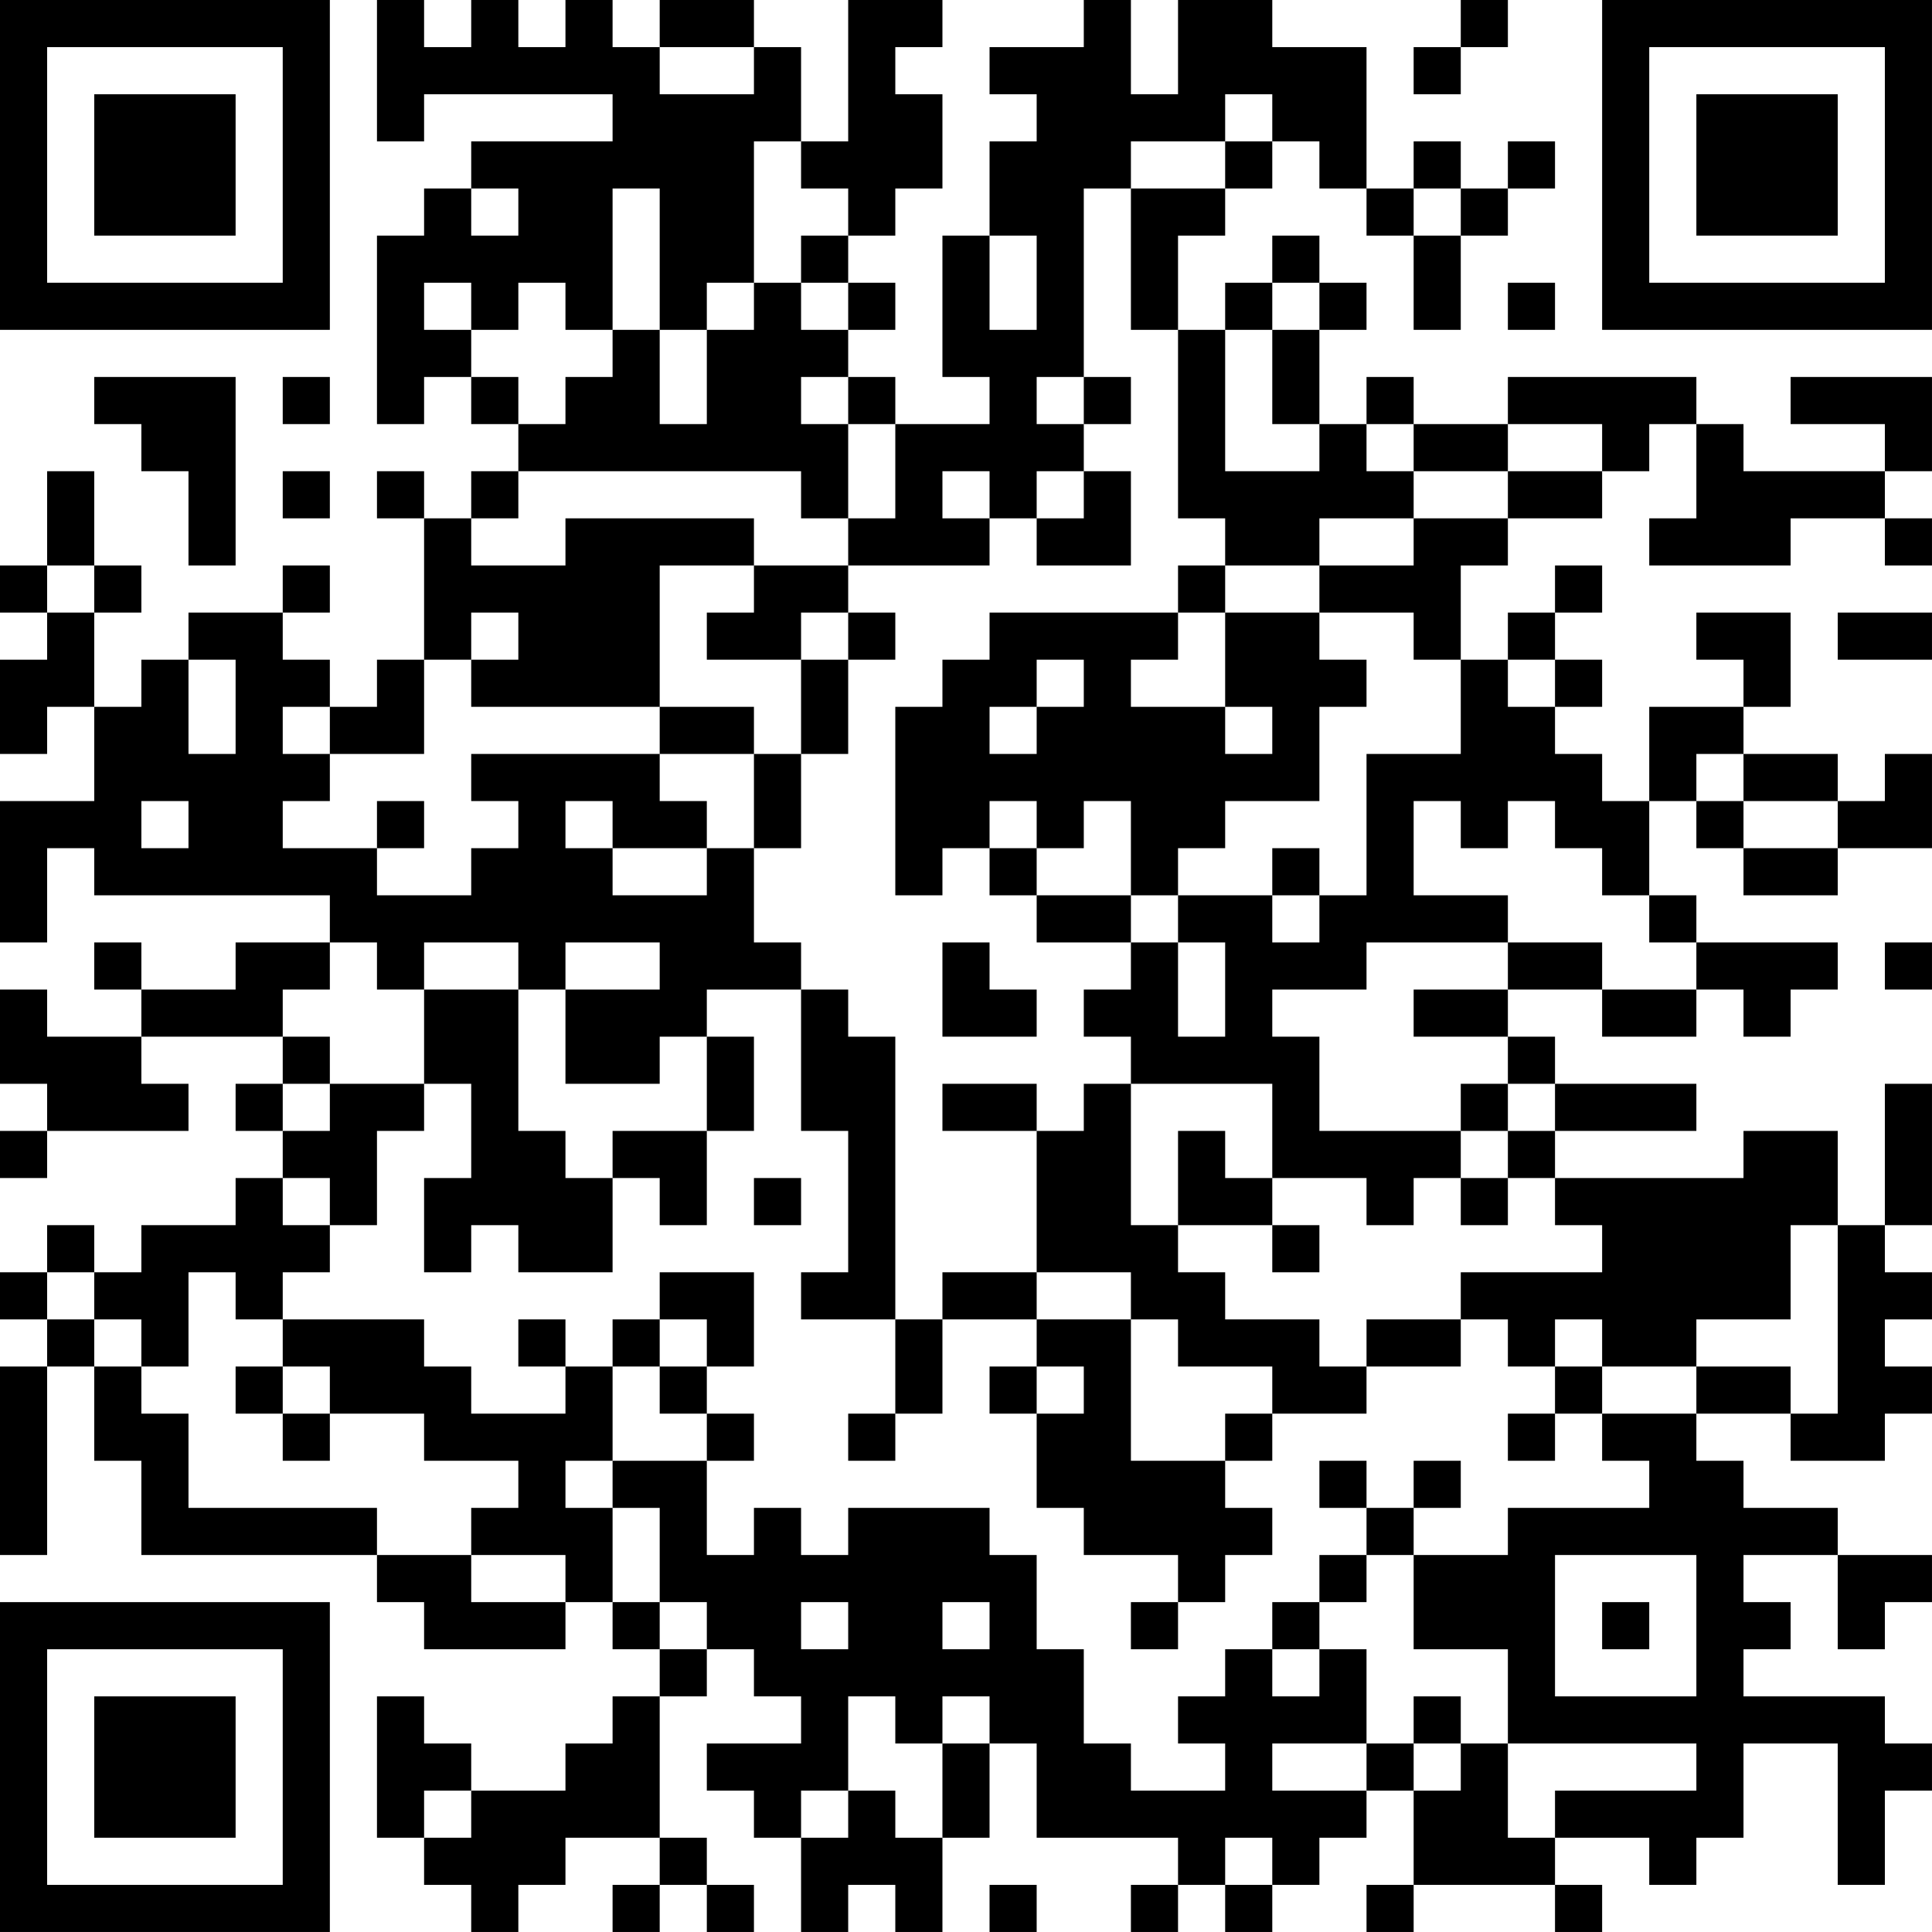 <?xml version="1.0" encoding="UTF-8"?>
<svg xmlns="http://www.w3.org/2000/svg" version="1.1" width="200" height="200" viewBox="0 0 200 200"><rect x="0" y="0" width="200" height="200" fill="#ffffff"/><g transform="scale(4.878)"><g transform="translate(0,0)"><path fill-rule="evenodd" d="M8 0L8 3L9 3L9 2L13 2L13 3L10 3L10 4L9 4L9 5L8 5L8 9L9 9L9 8L10 8L10 9L11 9L11 10L10 10L10 11L9 11L9 10L8 10L8 11L9 11L9 14L8 14L8 15L7 15L7 14L6 14L6 13L7 13L7 12L6 12L6 13L4 13L4 14L3 14L3 15L2 15L2 13L3 13L3 12L2 12L2 10L1 10L1 12L0 12L0 13L1 13L1 14L0 14L0 16L1 16L1 15L2 15L2 17L0 17L0 20L1 20L1 18L2 18L2 19L7 19L7 20L5 20L5 21L3 21L3 20L2 20L2 21L3 21L3 22L1 22L1 21L0 21L0 23L1 23L1 24L0 24L0 25L1 25L1 24L4 24L4 23L3 23L3 22L6 22L6 23L5 23L5 24L6 24L6 25L5 25L5 26L3 26L3 27L2 27L2 26L1 26L1 27L0 27L0 28L1 28L1 29L0 29L0 33L1 33L1 29L2 29L2 31L3 31L3 33L8 33L8 34L9 34L9 35L12 35L12 34L13 34L13 35L14 35L14 36L13 36L13 37L12 37L12 38L10 38L10 37L9 37L9 36L8 36L8 39L9 39L9 40L10 40L10 41L11 41L11 40L12 40L12 39L14 39L14 40L13 40L13 41L14 41L14 40L15 40L15 41L16 41L16 40L15 40L15 39L14 39L14 36L15 36L15 35L16 35L16 36L17 36L17 37L15 37L15 38L16 38L16 39L17 39L17 41L18 41L18 40L19 40L19 41L20 41L20 39L21 39L21 37L22 37L22 39L25 39L25 40L24 40L24 41L25 41L25 40L26 40L26 41L27 41L27 40L28 40L28 39L29 39L29 38L30 38L30 40L29 40L29 41L30 41L30 40L33 40L33 41L34 41L34 40L33 40L33 39L35 39L35 40L36 40L36 39L37 39L37 37L39 37L39 40L40 40L40 38L41 38L41 37L40 37L40 36L37 36L37 35L38 35L38 34L37 34L37 33L39 33L39 35L40 35L40 34L41 34L41 33L39 33L39 32L37 32L37 31L36 31L36 30L38 30L38 31L40 31L40 30L41 30L41 29L40 29L40 28L41 28L41 27L40 27L40 26L41 26L41 23L40 23L40 26L39 26L39 24L37 24L37 25L33 25L33 24L36 24L36 23L33 23L33 22L32 22L32 21L34 21L34 22L36 22L36 21L37 21L37 22L38 22L38 21L39 21L39 20L36 20L36 19L35 19L35 17L36 17L36 18L37 18L37 19L39 19L39 18L41 18L41 16L40 16L40 17L39 17L39 16L37 16L37 15L38 15L38 13L36 13L36 14L37 14L37 15L35 15L35 17L34 17L34 16L33 16L33 15L34 15L34 14L33 14L33 13L34 13L34 12L33 12L33 13L32 13L32 14L31 14L31 12L32 12L32 11L34 11L34 10L35 10L35 9L36 9L36 11L35 11L35 12L38 12L38 11L40 11L40 12L41 12L41 11L40 11L40 10L41 10L41 8L38 8L38 9L40 9L40 10L37 10L37 9L36 9L36 8L32 8L32 9L30 9L30 8L29 8L29 9L28 9L28 7L29 7L29 6L28 6L28 5L27 5L27 6L26 6L26 7L25 7L25 5L26 5L26 4L27 4L27 3L28 3L28 4L29 4L29 5L30 5L30 7L31 7L31 5L32 5L32 4L33 4L33 3L32 3L32 4L31 4L31 3L30 3L30 4L29 4L29 1L27 1L27 0L25 0L25 2L24 2L24 0L23 0L23 1L21 1L21 2L22 2L22 3L21 3L21 5L20 5L20 8L21 8L21 9L19 9L19 8L18 8L18 7L19 7L19 6L18 6L18 5L19 5L19 4L20 4L20 2L19 2L19 1L20 1L20 0L18 0L18 3L17 3L17 1L16 1L16 0L14 0L14 1L13 1L13 0L12 0L12 1L11 1L11 0L10 0L10 1L9 1L9 0ZM31 0L31 1L30 1L30 2L31 2L31 1L32 1L32 0ZM14 1L14 2L16 2L16 1ZM26 2L26 3L24 3L24 4L23 4L23 8L22 8L22 9L23 9L23 10L22 10L22 11L21 11L21 10L20 10L20 11L21 11L21 12L18 12L18 11L19 11L19 9L18 9L18 8L17 8L17 9L18 9L18 11L17 11L17 10L11 10L11 11L10 11L10 12L12 12L12 11L16 11L16 12L14 12L14 15L10 15L10 14L11 14L11 13L10 13L10 14L9 14L9 16L7 16L7 15L6 15L6 16L7 16L7 17L6 17L6 18L8 18L8 19L10 19L10 18L11 18L11 17L10 17L10 16L14 16L14 17L15 17L15 18L13 18L13 17L12 17L12 18L13 18L13 19L15 19L15 18L16 18L16 20L17 20L17 21L15 21L15 22L14 22L14 23L12 23L12 21L14 21L14 20L12 20L12 21L11 21L11 20L9 20L9 21L8 21L8 20L7 20L7 21L6 21L6 22L7 22L7 23L6 23L6 24L7 24L7 23L9 23L9 24L8 24L8 26L7 26L7 25L6 25L6 26L7 26L7 27L6 27L6 28L5 28L5 27L4 27L4 29L3 29L3 28L2 28L2 27L1 27L1 28L2 28L2 29L3 29L3 30L4 30L4 32L8 32L8 33L10 33L10 34L12 34L12 33L10 33L10 32L11 32L11 31L9 31L9 30L7 30L7 29L6 29L6 28L9 28L9 29L10 29L10 30L12 30L12 29L13 29L13 31L12 31L12 32L13 32L13 34L14 34L14 35L15 35L15 34L14 34L14 32L13 32L13 31L15 31L15 33L16 33L16 32L17 32L17 33L18 33L18 32L21 32L21 33L22 33L22 35L23 35L23 37L24 37L24 38L26 38L26 37L25 37L25 36L26 36L26 35L27 35L27 36L28 36L28 35L29 35L29 37L27 37L27 38L29 38L29 37L30 37L30 38L31 38L31 37L32 37L32 39L33 39L33 38L36 38L36 37L32 37L32 35L30 35L30 33L32 33L32 32L35 32L35 31L34 31L34 30L36 30L36 29L38 29L38 30L39 30L39 26L38 26L38 28L36 28L36 29L34 29L34 28L33 28L33 29L32 29L32 28L31 28L31 27L34 27L34 26L33 26L33 25L32 25L32 24L33 24L33 23L32 23L32 22L30 22L30 21L32 21L32 20L34 20L34 21L36 21L36 20L35 20L35 19L34 19L34 18L33 18L33 17L32 17L32 18L31 18L31 17L30 17L30 19L32 19L32 20L29 20L29 21L27 21L27 22L28 22L28 24L31 24L31 25L30 25L30 26L29 26L29 25L27 25L27 23L24 23L24 22L23 22L23 21L24 21L24 20L25 20L25 22L26 22L26 20L25 20L25 19L27 19L27 20L28 20L28 19L29 19L29 16L31 16L31 14L30 14L30 13L28 13L28 12L30 12L30 11L32 11L32 10L34 10L34 9L32 9L32 10L30 10L30 9L29 9L29 10L30 10L30 11L28 11L28 12L26 12L26 11L25 11L25 7L24 7L24 4L26 4L26 3L27 3L27 2ZM16 3L16 6L15 6L15 7L14 7L14 4L13 4L13 7L12 7L12 6L11 6L11 7L10 7L10 6L9 6L9 7L10 7L10 8L11 8L11 9L12 9L12 8L13 8L13 7L14 7L14 9L15 9L15 7L16 7L16 6L17 6L17 7L18 7L18 6L17 6L17 5L18 5L18 4L17 4L17 3ZM10 4L10 5L11 5L11 4ZM30 4L30 5L31 5L31 4ZM21 5L21 7L22 7L22 5ZM27 6L27 7L26 7L26 10L28 10L28 9L27 9L27 7L28 7L28 6ZM32 6L32 7L33 7L33 6ZM2 8L2 9L3 9L3 10L4 10L4 12L5 12L5 8ZM6 8L6 9L7 9L7 8ZM23 8L23 9L24 9L24 8ZM6 10L6 11L7 11L7 10ZM23 10L23 11L22 11L22 12L24 12L24 10ZM1 12L1 13L2 13L2 12ZM16 12L16 13L15 13L15 14L17 14L17 16L16 16L16 15L14 15L14 16L16 16L16 18L17 18L17 16L18 16L18 14L19 14L19 13L18 13L18 12ZM25 12L25 13L21 13L21 14L20 14L20 15L19 15L19 19L20 19L20 18L21 18L21 19L22 19L22 20L24 20L24 19L25 19L25 18L26 18L26 17L28 17L28 15L29 15L29 14L28 14L28 13L26 13L26 12ZM17 13L17 14L18 14L18 13ZM25 13L25 14L24 14L24 15L26 15L26 16L27 16L27 15L26 15L26 13ZM39 13L39 14L41 14L41 13ZM4 14L4 16L5 16L5 14ZM22 14L22 15L21 15L21 16L22 16L22 15L23 15L23 14ZM32 14L32 15L33 15L33 14ZM36 16L36 17L37 17L37 18L39 18L39 17L37 17L37 16ZM3 17L3 18L4 18L4 17ZM8 17L8 18L9 18L9 17ZM21 17L21 18L22 18L22 19L24 19L24 17L23 17L23 18L22 18L22 17ZM27 18L27 19L28 19L28 18ZM20 20L20 22L22 22L22 21L21 21L21 20ZM40 20L40 21L41 21L41 20ZM9 21L9 23L10 23L10 25L9 25L9 27L10 27L10 26L11 26L11 27L13 27L13 25L14 25L14 26L15 26L15 24L16 24L16 22L15 22L15 24L13 24L13 25L12 25L12 24L11 24L11 21ZM17 21L17 24L18 24L18 27L17 27L17 28L19 28L19 30L18 30L18 31L19 31L19 30L20 30L20 28L22 28L22 29L21 29L21 30L22 30L22 32L23 32L23 33L25 33L25 34L24 34L24 35L25 35L25 34L26 34L26 33L27 33L27 32L26 32L26 31L27 31L27 30L29 30L29 29L31 29L31 28L29 28L29 29L28 29L28 28L26 28L26 27L25 27L25 26L27 26L27 27L28 27L28 26L27 26L27 25L26 25L26 24L25 24L25 26L24 26L24 23L23 23L23 24L22 24L22 23L20 23L20 24L22 24L22 27L20 27L20 28L19 28L19 22L18 22L18 21ZM31 23L31 24L32 24L32 23ZM16 25L16 26L17 26L17 25ZM31 25L31 26L32 26L32 25ZM14 27L14 28L13 28L13 29L14 29L14 30L15 30L15 31L16 31L16 30L15 30L15 29L16 29L16 27ZM22 27L22 28L24 28L24 31L26 31L26 30L27 30L27 29L25 29L25 28L24 28L24 27ZM11 28L11 29L12 29L12 28ZM14 28L14 29L15 29L15 28ZM5 29L5 30L6 30L6 31L7 31L7 30L6 30L6 29ZM22 29L22 30L23 30L23 29ZM33 29L33 30L32 30L32 31L33 31L33 30L34 30L34 29ZM28 31L28 32L29 32L29 33L28 33L28 34L27 34L27 35L28 35L28 34L29 34L29 33L30 33L30 32L31 32L31 31L30 31L30 32L29 32L29 31ZM33 33L33 36L36 36L36 33ZM17 34L17 35L18 35L18 34ZM20 34L20 35L21 35L21 34ZM34 34L34 35L35 35L35 34ZM18 36L18 38L17 38L17 39L18 39L18 38L19 38L19 39L20 39L20 37L21 37L21 36L20 36L20 37L19 37L19 36ZM30 36L30 37L31 37L31 36ZM9 38L9 39L10 39L10 38ZM26 39L26 40L27 40L27 39ZM21 40L21 41L22 41L22 40ZM0 0L0 7L7 7L7 0ZM1 1L1 6L6 6L6 1ZM2 2L2 5L5 5L5 2ZM34 0L34 7L41 7L41 0ZM35 1L35 6L40 6L40 1ZM36 2L36 5L39 5L39 2ZM0 34L0 41L7 41L7 34ZM1 35L1 40L6 40L6 35ZM2 36L2 39L5 39L5 36Z" fill="#000000"/></g></g></svg>
